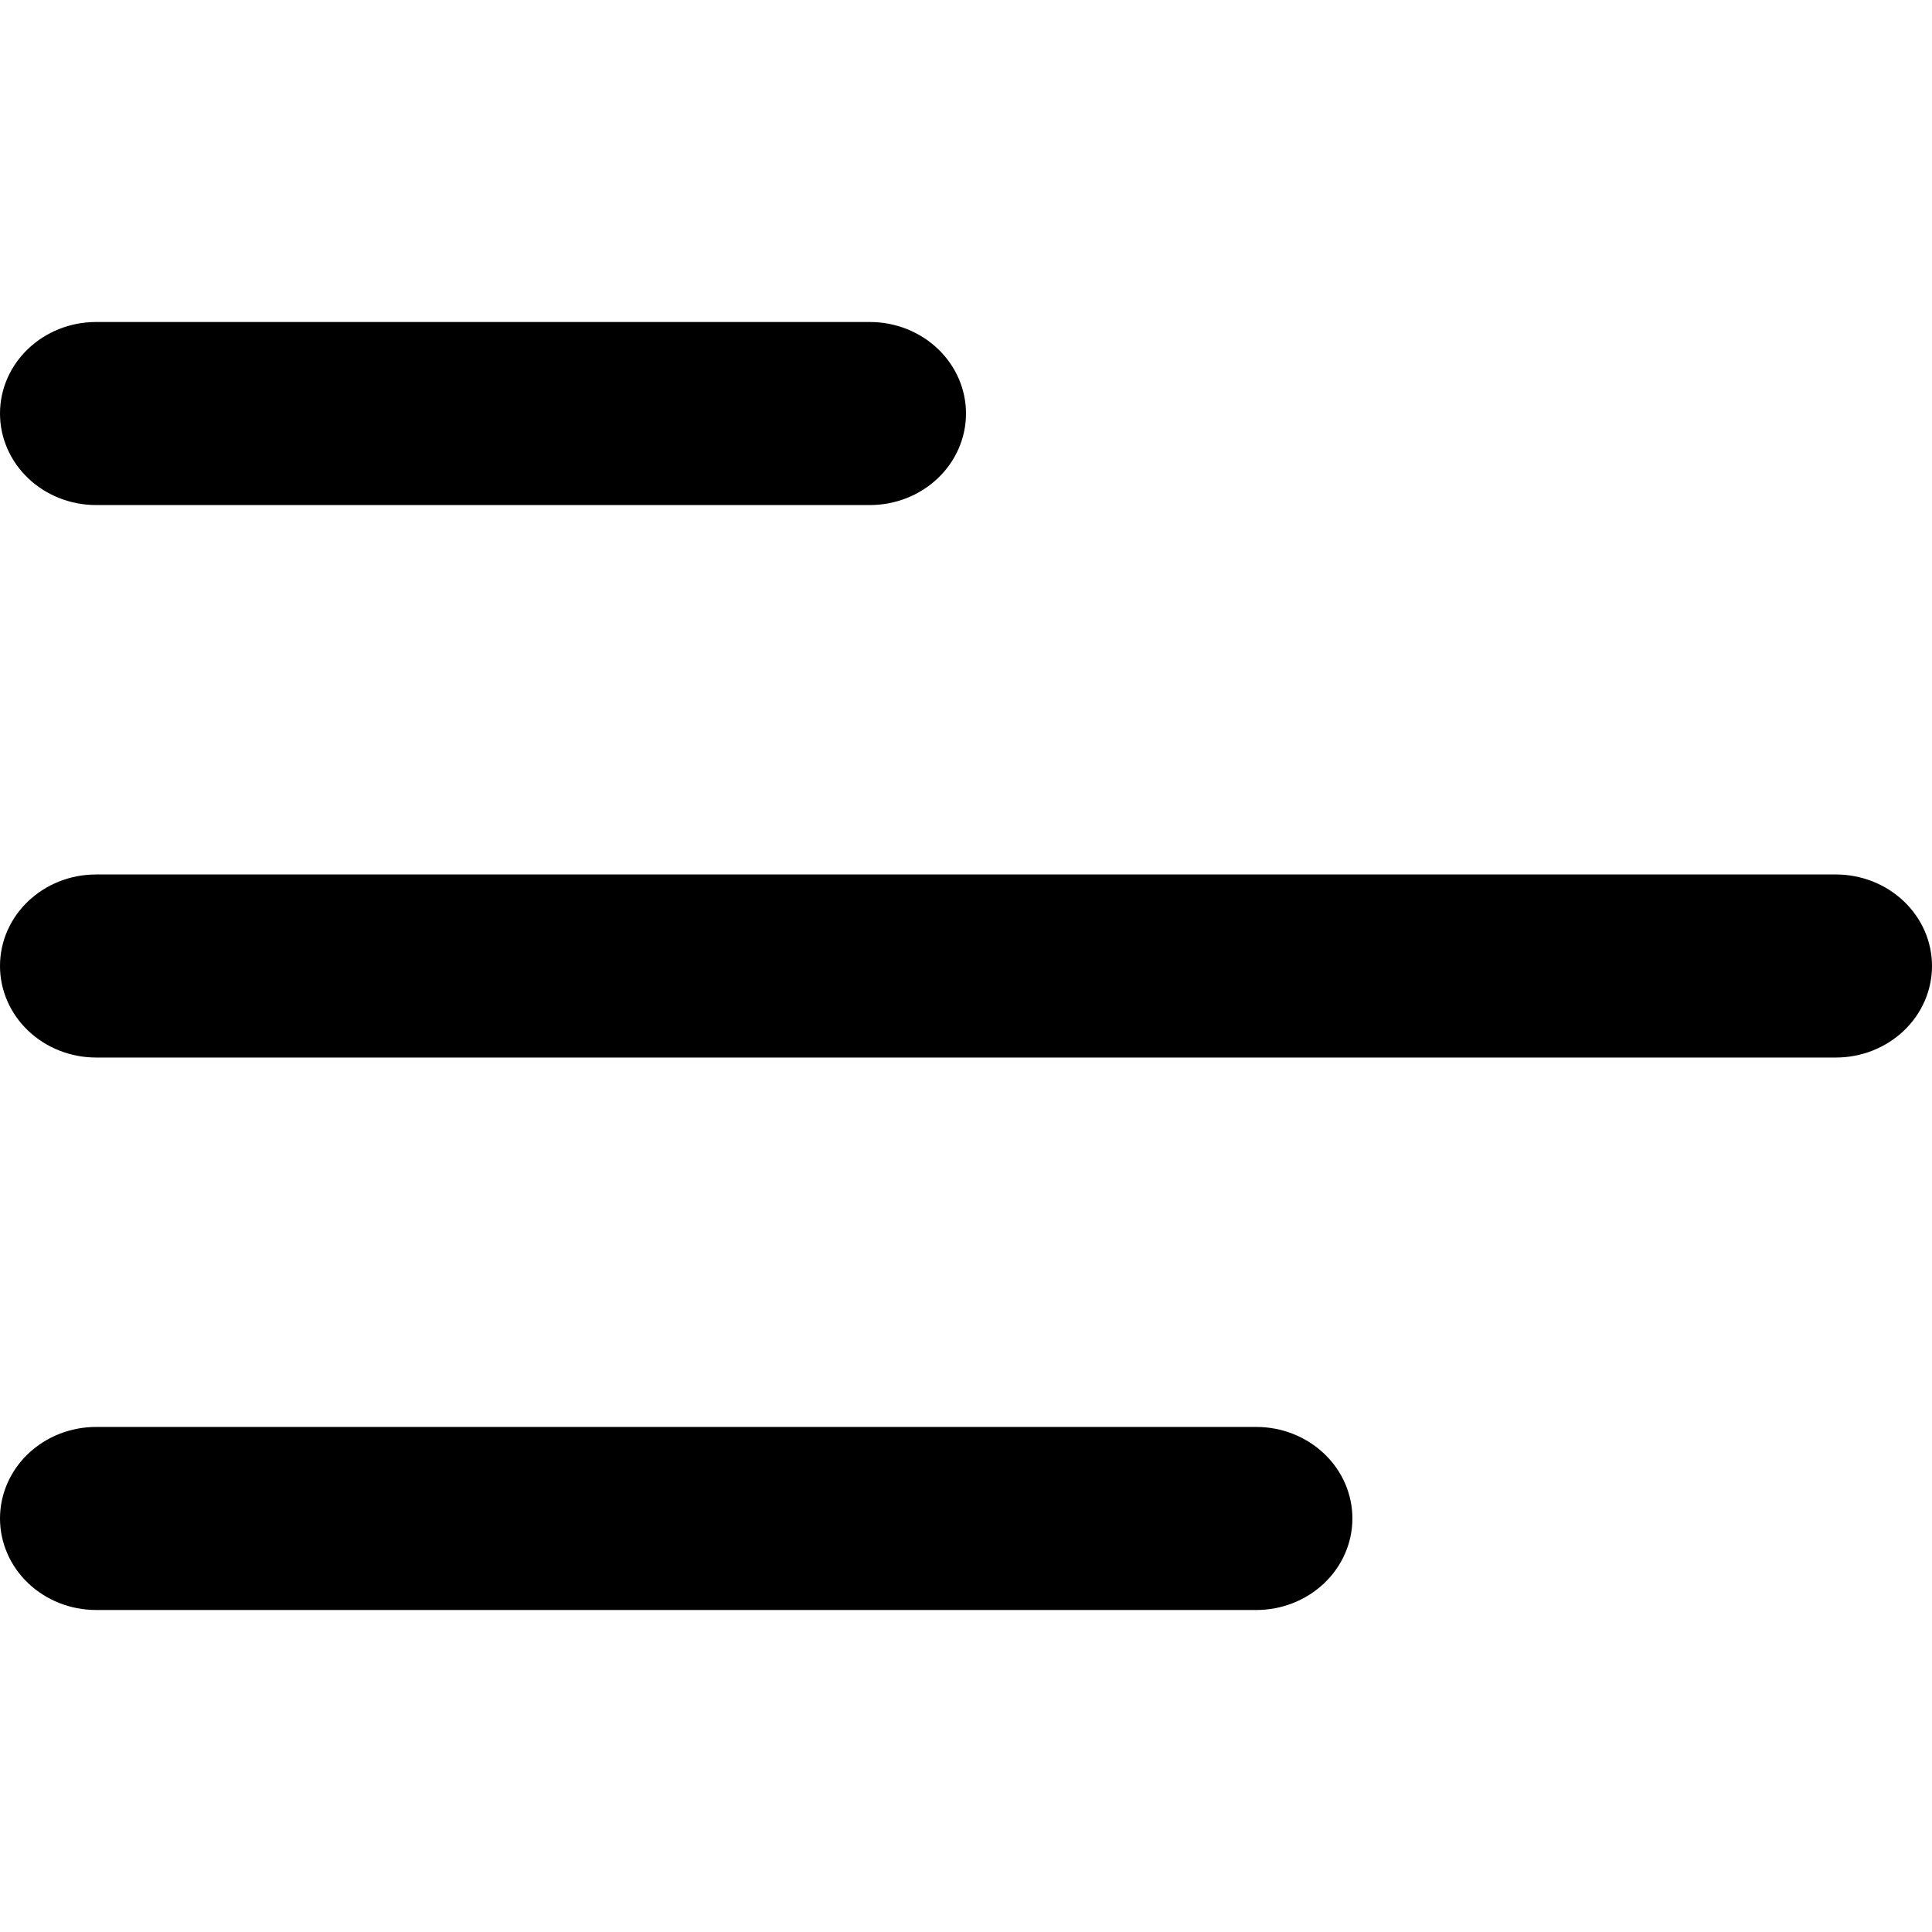 <svg width="24" height="24" viewBox="0 0 24 24" fill="none" xmlns="http://www.w3.org/2000/svg">
<path d="M0 5.137C0 4.509 0.535 4 1.194 4H10.806C11.123 4 11.426 4.12 11.65 4.333C11.874 4.546 12 4.836 12 5.137C12 5.439 11.874 5.728 11.65 5.941C11.426 6.154 11.123 6.274 10.806 6.274H1.194C0.877 6.274 0.574 6.154 0.35 5.941C0.126 5.728 0 5.439 0 5.137ZM0 12C0 11.371 0.535 10.863 1.194 10.863H22.806C23.123 10.863 23.426 10.983 23.65 11.196C23.874 11.409 24 11.698 24 12C24 12.302 23.874 12.591 23.65 12.804C23.426 13.017 23.123 13.137 22.806 13.137H1.194C0.877 13.137 0.574 13.017 0.35 12.804C0.126 12.591 0 12.302 0 12ZM1.194 17.726C0.877 17.726 0.574 17.846 0.35 18.059C0.126 18.272 0 18.561 0 18.863C0 19.164 0.126 19.454 0.35 19.667C0.574 19.88 0.877 20 1.194 20H15.606C15.923 20 16.226 19.88 16.45 19.667C16.674 19.454 16.8 19.164 16.8 18.863C16.8 18.561 16.674 18.272 16.45 18.059C16.226 17.846 15.923 17.726 15.606 17.726H1.194Z" fill="black"/>
</svg>
